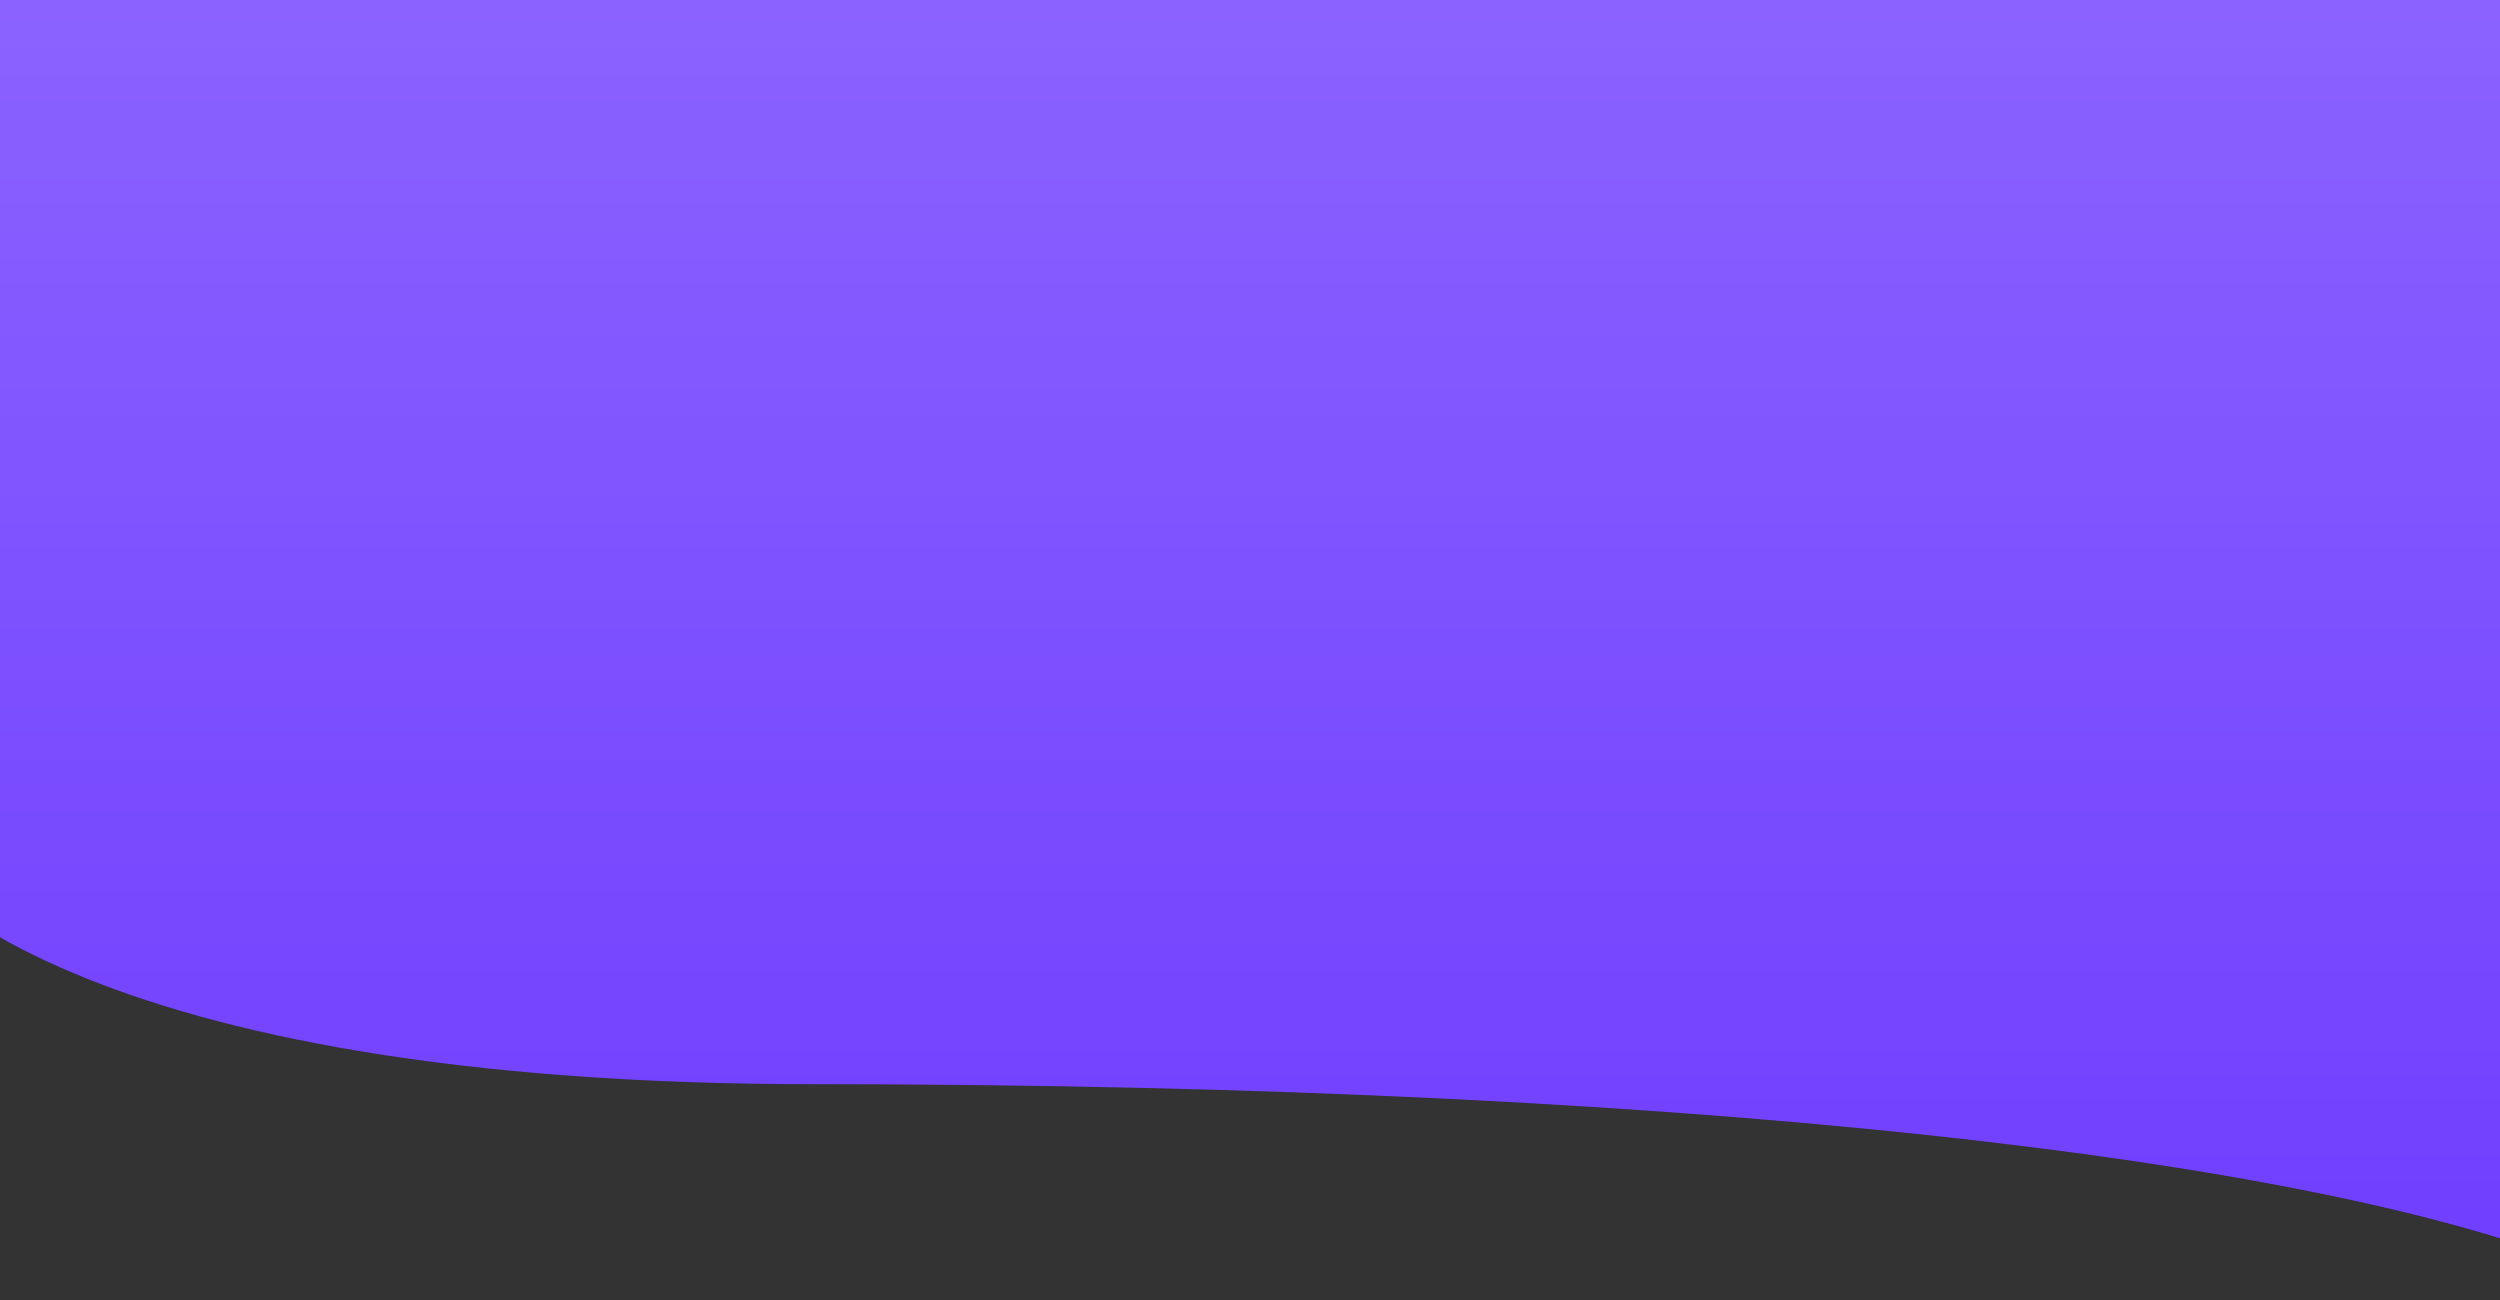 <svg width="1440" height="749" viewBox="0 0 1440 749" fill="none" xmlns="http://www.w3.org/2000/svg">
<rect x="0" y="0" width="1440" height="749" fill="#333333" stroke="none"/>
<path d="M-82 -26H1504.8L1527 749C1391.64 670.488 987.142 624.485 468.434 624.485C53.467 624.485 -71.425 510.192 -82 453.046V-26Z" fill="#6F3DFF"/>
<path d="M-82 -26H1504.8L1527 749C1391.64 670.488 987.142 624.485 468.434 624.485C53.467 624.485 -71.425 510.192 -82 453.046V-26Z" fill="url(#paint0_linear_6_1386)" fill-opacity="0.2" style="mix-blend-mode:hard-light"/>
<defs>
<linearGradient id="paint0_linear_6_1386" x1="722.5" y1="-26" x2="722.5" y2="749" gradientUnits="userSpaceOnUse">
<stop stop-color="white"/>
<stop offset="1" stop-color="white" stop-opacity="0"/>
</linearGradient>
</defs>
</svg>
